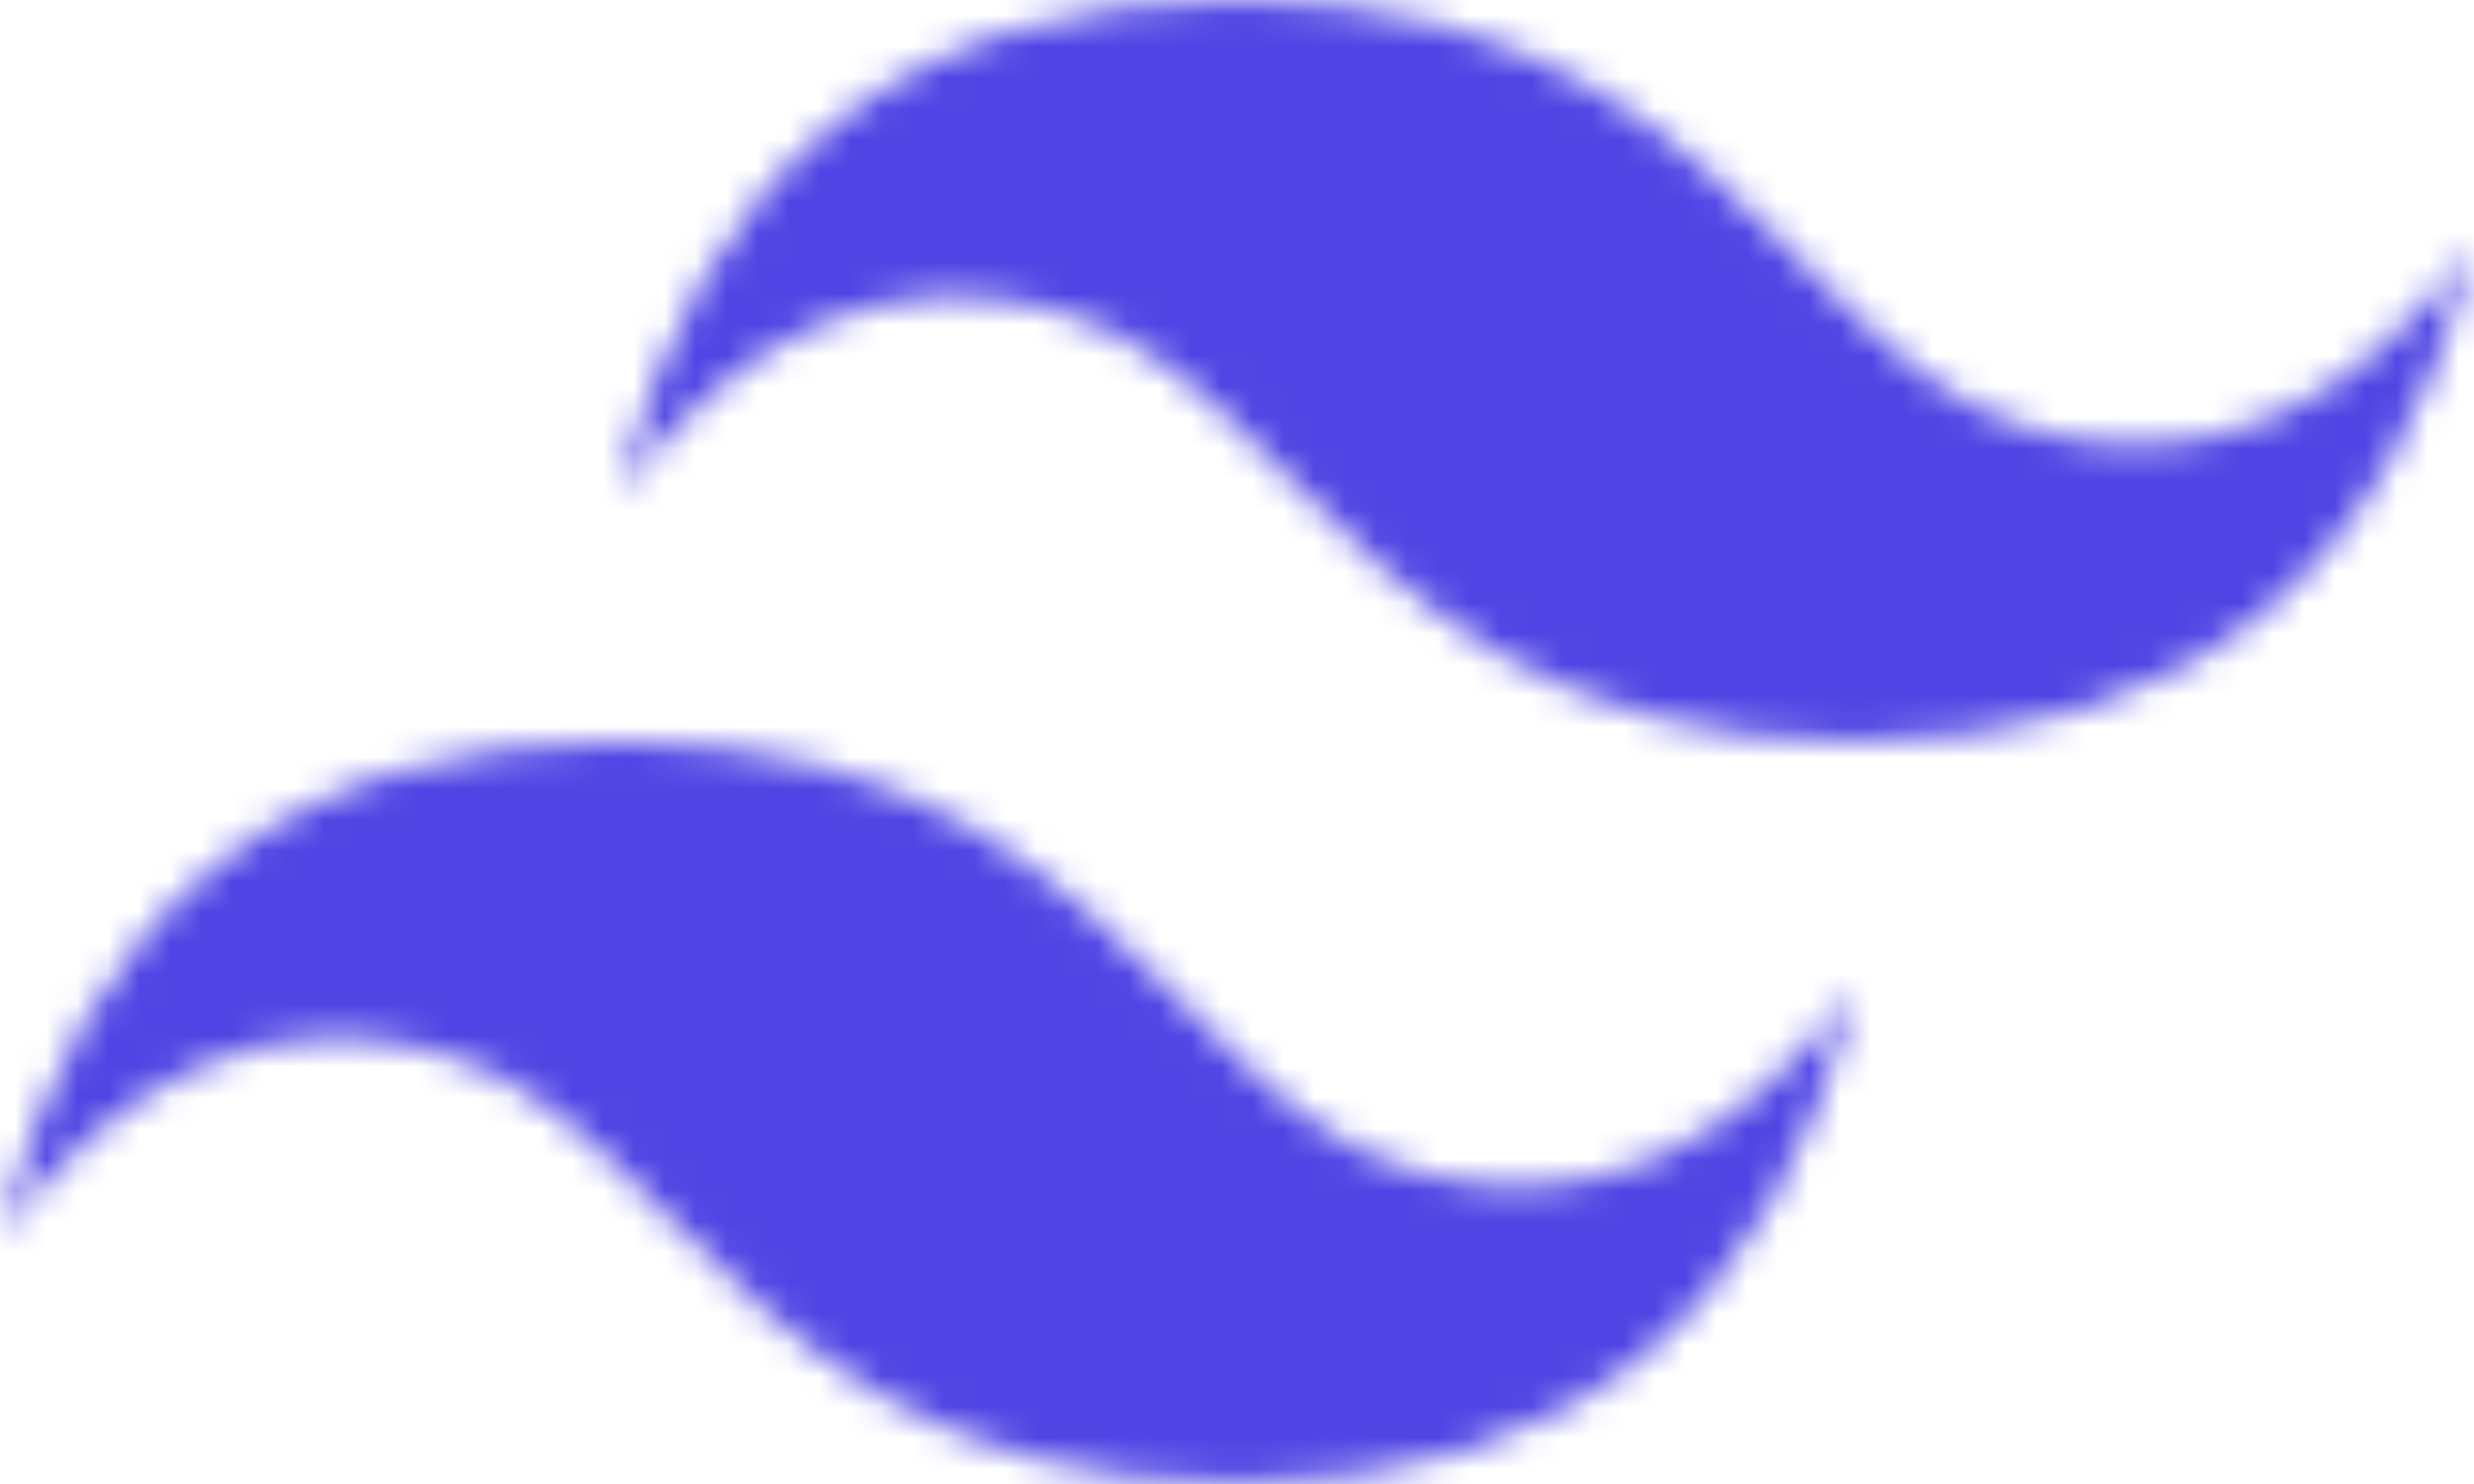 <svg width="80" height="48" viewBox="0 0 80 48" fill="none" xmlns="http://www.w3.org/2000/svg">
<mask id="mask0_793_2303" style="mask-type:alpha" maskUnits="userSpaceOnUse" x="0" y="0" width="80" height="48">
<g clip-path="url(#clip0_793_2303)">
<path d="M40 0C29.337 0 22.673 5.33 20.007 15.989C24.006 10.659 28.671 8.661 34.002 9.993C37.044 10.753 39.218 12.96 41.625 15.402C45.545 19.38 50.082 23.983 59.992 23.983C70.654 23.983 77.319 18.654 79.984 7.994C75.986 13.324 71.321 15.323 65.989 13.991C62.948 13.231 60.774 11.024 58.367 8.582C54.447 4.604 49.91 0 40 0ZM20.007 23.983C9.345 23.983 2.681 29.313 0.016 39.973C4.014 34.643 8.678 32.644 14.01 33.977C17.051 34.738 19.225 36.944 21.632 39.385C25.552 43.363 30.09 47.968 40 47.968C50.663 47.968 57.326 42.638 59.992 31.978C55.993 37.308 51.329 39.307 45.998 37.974C42.956 37.215 40.782 35.007 38.375 32.566C34.455 28.588 29.918 23.983 20.007 23.983Z" fill="#06B6D4"/>
</g>
</mask>
<g mask="url(#mask0_793_2303)">
<rect y="-2.336" width="83.04" height="53.248" fill="#4F45E4"/>
</g>
<defs>
<clipPath id="clip0_793_2303">
<rect width="80" height="47.968" fill="white"/>
</clipPath>
</defs>
</svg>
